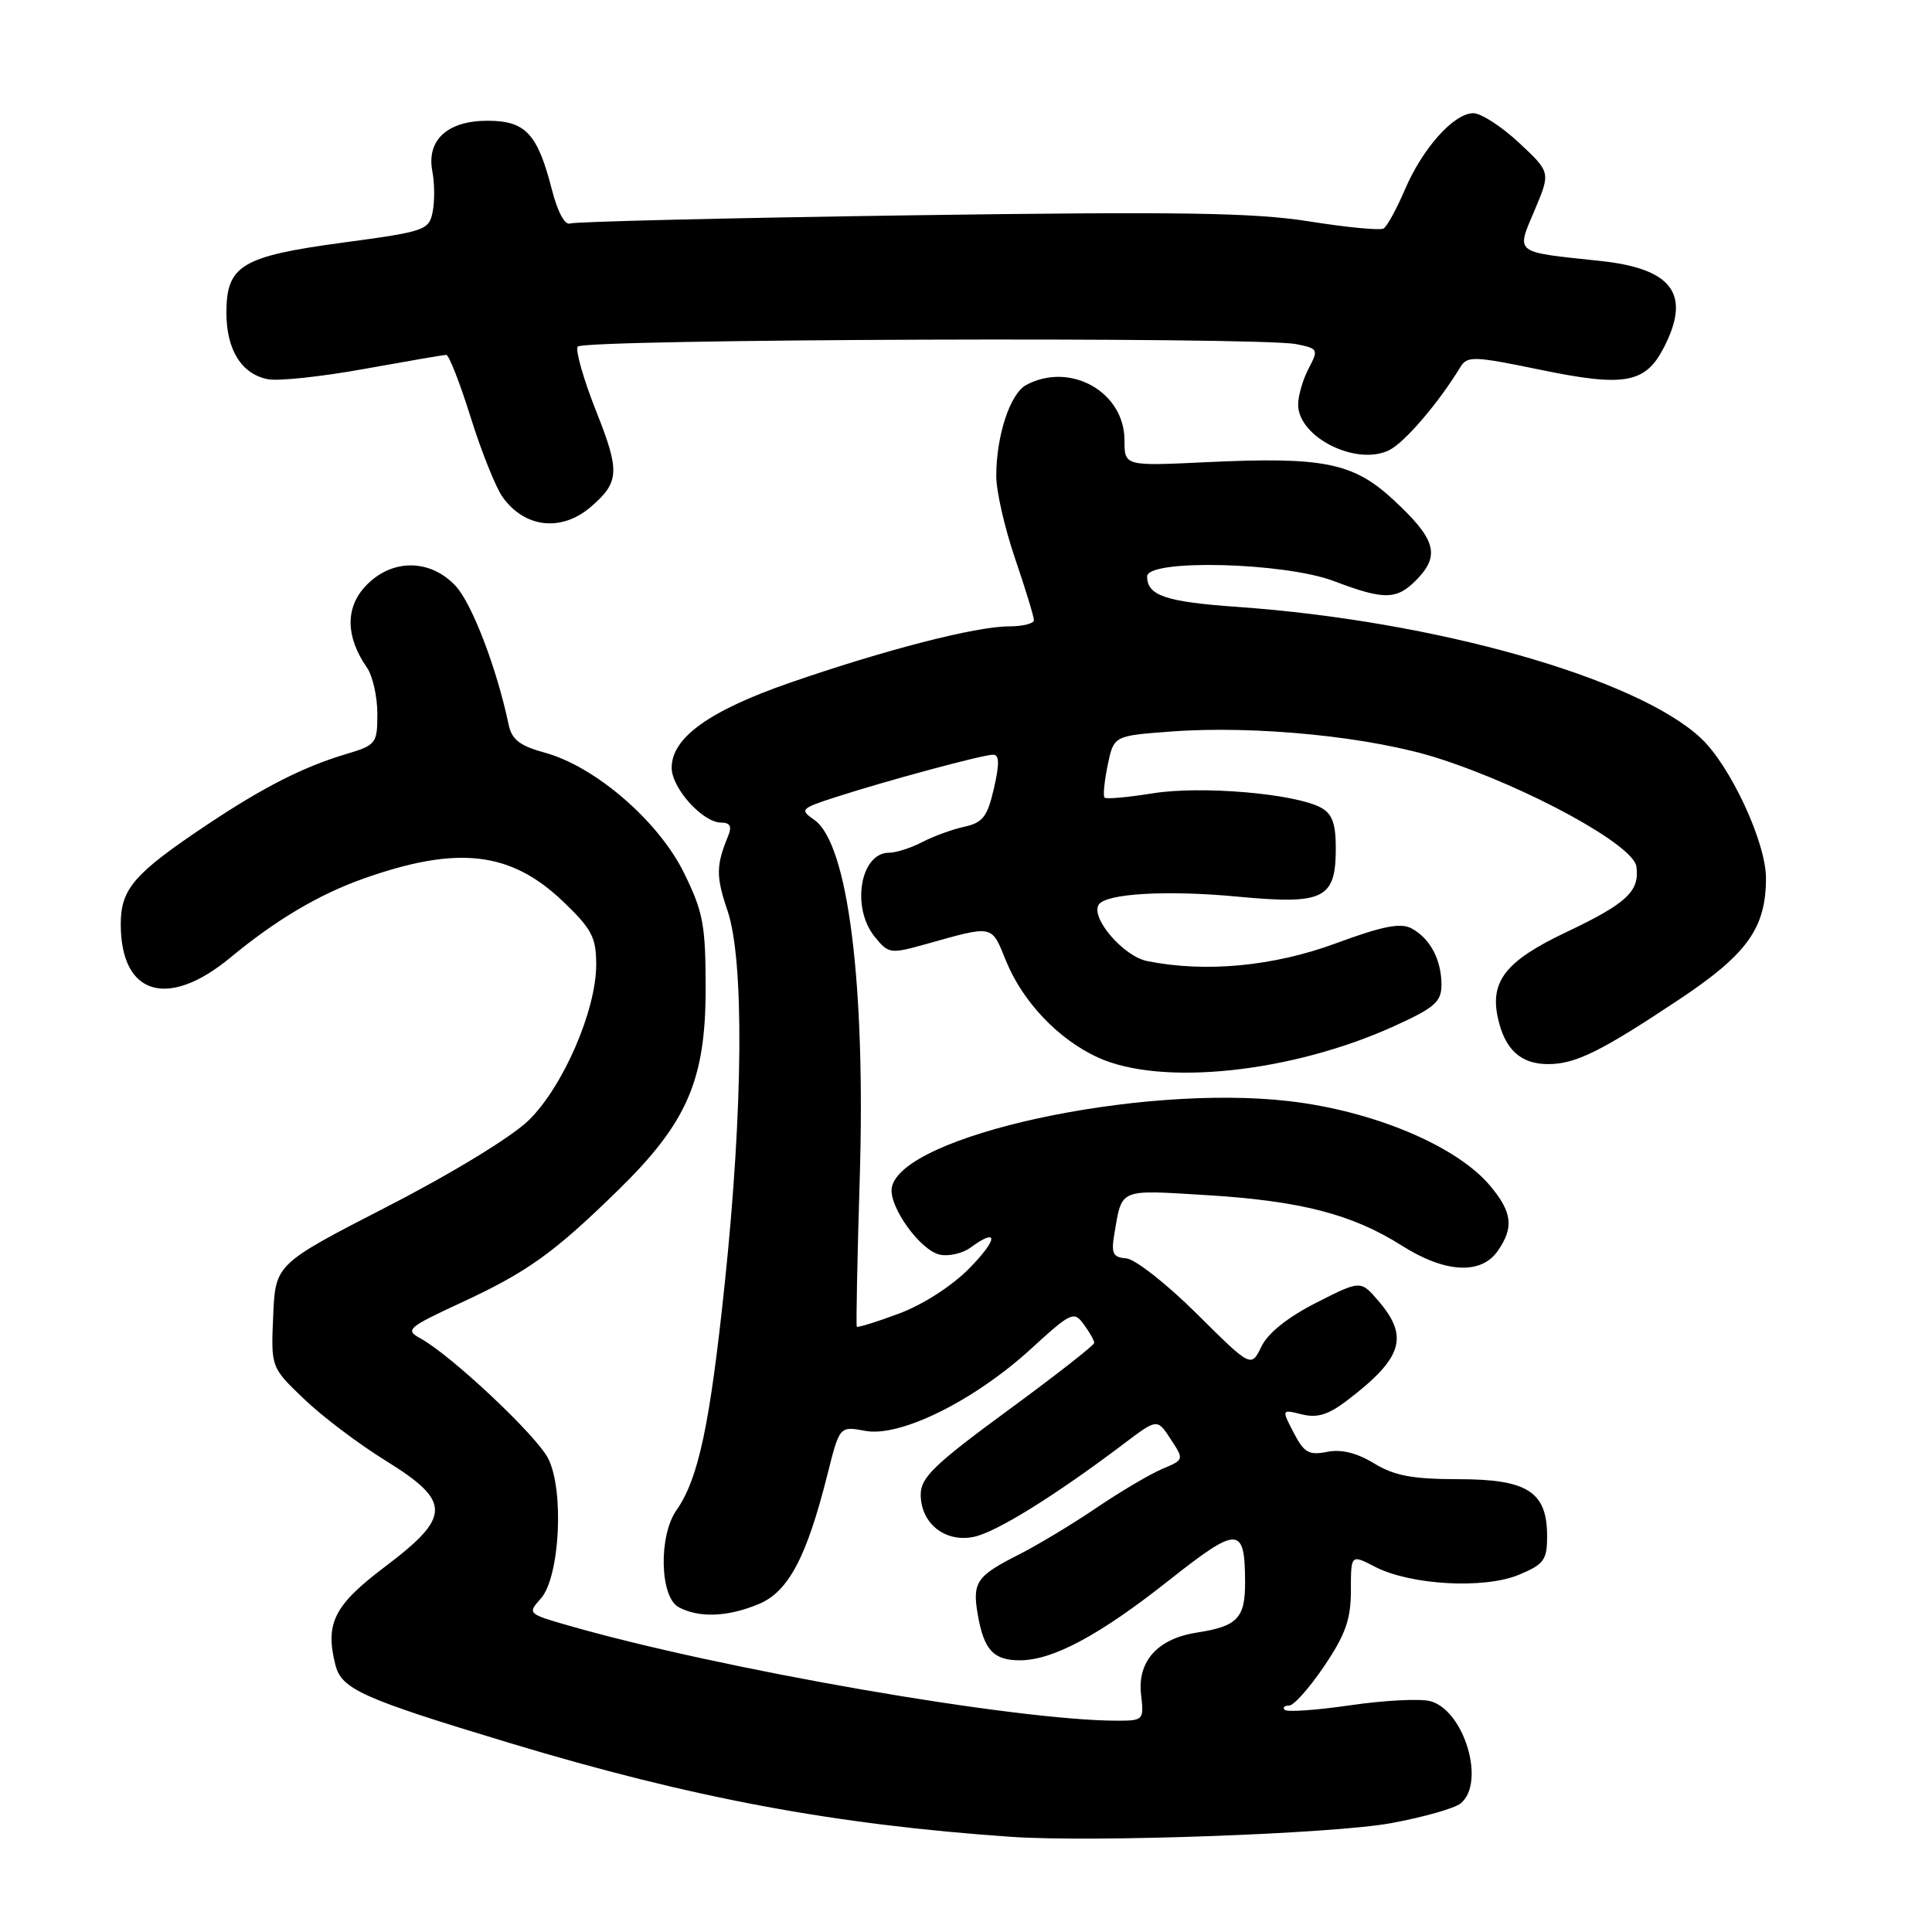 <?xml version="1.0" encoding="UTF-8" standalone="no"?>
<!DOCTYPE svg PUBLIC "-//W3C//DTD SVG 1.1//EN" "http://www.w3.org/Graphics/SVG/1.1/DTD/svg11.dtd" >
<svg xmlns="http://www.w3.org/2000/svg" xmlns:xlink="http://www.w3.org/1999/xlink" version="1.1" viewBox="0 0 256 256">
 <g >
 <path fill="currentColor"
d=" M 184.31 241.58 C 188.60 240.79 192.77 239.61 193.56 238.95 C 196.90 236.18 193.99 226.54 189.47 225.40 C 188.09 225.06 183.33 225.31 178.89 225.96 C 174.44 226.61 170.55 226.88 170.24 226.57 C 169.92 226.26 170.18 226.00 170.81 226.00 C 171.43 226.00 173.53 223.64 175.47 220.76 C 178.29 216.58 179.00 214.56 179.00 210.74 C 179.00 205.95 179.00 205.95 182.20 207.61 C 186.91 210.04 196.67 210.58 201.25 208.67 C 204.59 207.28 205.00 206.71 205.00 203.55 C 205.00 197.67 202.41 196.00 193.25 196.00 C 187.16 195.99 184.77 195.55 182.08 193.91 C 179.78 192.51 177.73 192.00 175.84 192.38 C 173.44 192.86 172.79 192.49 171.42 189.84 C 169.81 186.74 169.81 186.74 172.50 187.41 C 174.53 187.92 176.01 187.47 178.51 185.56 C 185.86 179.95 186.74 177.14 182.64 172.37 C 180.29 169.63 180.29 169.63 174.39 172.63 C 170.65 174.53 168.00 176.64 167.14 178.43 C 165.78 181.23 165.78 181.23 158.57 174.07 C 154.60 170.13 150.40 166.83 149.24 166.74 C 147.47 166.61 147.22 166.10 147.65 163.54 C 148.70 157.40 148.13 157.65 159.87 158.36 C 172.33 159.12 179.18 160.89 185.75 165.05 C 191.44 168.67 196.23 168.94 198.44 165.78 C 200.63 162.66 200.39 160.62 197.43 157.10 C 192.99 151.82 181.94 147.18 170.75 145.90 C 150.95 143.62 119.50 150.47 118.17 157.34 C 117.70 159.81 121.97 165.76 124.58 166.26 C 125.76 166.49 127.55 166.07 128.56 165.34 C 132.31 162.59 132.27 164.14 128.49 168.01 C 126.18 170.37 122.36 172.84 119.16 174.04 C 116.18 175.16 113.64 175.94 113.53 175.79 C 113.42 175.63 113.59 166.95 113.91 156.50 C 114.72 130.43 112.38 111.78 107.90 108.64 C 105.95 107.28 106.08 107.13 110.68 105.64 C 117.38 103.47 130.23 100.00 131.59 100.00 C 132.42 100.00 132.45 101.21 131.70 104.46 C 130.84 108.22 130.23 109.01 127.77 109.55 C 126.17 109.90 123.66 110.82 122.18 111.59 C 120.71 112.36 118.73 112.99 117.79 112.99 C 113.99 113.01 112.76 120.25 115.90 124.12 C 117.73 126.38 117.97 126.42 122.65 125.11 C 131.72 122.57 131.34 122.49 133.29 127.29 C 135.50 132.74 140.24 137.73 145.50 140.13 C 153.89 143.96 171.11 142.14 184.69 135.99 C 190.11 133.53 191.00 132.75 191.00 130.50 C 191.00 127.17 189.50 124.34 187.04 123.02 C 185.59 122.24 183.20 122.71 177.00 125.00 C 168.73 128.05 159.73 128.90 152.02 127.35 C 148.88 126.73 144.49 121.64 145.58 119.88 C 146.50 118.39 154.63 117.92 164.00 118.81 C 175.44 119.89 177.00 119.12 177.00 112.38 C 177.00 109.11 176.52 107.82 175.02 107.01 C 171.53 105.14 159.13 104.09 152.74 105.12 C 149.45 105.65 146.57 105.91 146.36 105.69 C 146.14 105.48 146.33 103.55 146.77 101.40 C 147.58 97.50 147.58 97.50 155.04 96.94 C 166.34 96.08 181.75 97.63 190.68 100.51 C 202.46 104.32 216.42 111.95 216.83 114.81 C 217.29 118.09 215.58 119.70 207.51 123.53 C 199.55 127.30 197.40 130.01 198.48 134.89 C 199.39 139.06 201.50 141.00 205.12 141.00 C 208.78 141.00 212.15 139.33 222.67 132.32 C 231.55 126.39 234.00 122.94 234.00 116.35 C 234.00 111.61 229.28 101.46 225.38 97.81 C 216.84 89.83 190.16 82.27 164.00 80.42 C 154.45 79.75 152.00 78.92 152.00 76.38 C 152.00 74.05 170.20 74.51 176.76 77.00 C 183.55 79.58 185.16 79.52 187.92 76.59 C 190.84 73.47 190.15 71.32 184.57 66.17 C 179.28 61.29 175.35 60.51 159.86 61.24 C 149.00 61.76 149.00 61.76 149.00 58.33 C 149.00 51.93 141.81 47.89 135.98 51.01 C 133.85 52.15 132.01 57.72 132.01 63.07 C 132.00 65.04 133.12 69.96 134.50 74.00 C 135.88 78.04 137.00 81.72 137.00 82.18 C 137.00 82.63 135.50 83.00 133.66 83.00 C 129.32 83.00 117.21 86.12 104.66 90.47 C 93.97 94.18 89.00 97.75 89.00 101.73 C 89.00 104.44 93.12 109.00 95.56 109.00 C 96.74 109.00 97.01 109.50 96.49 110.75 C 94.87 114.69 94.86 116.13 96.39 120.64 C 98.62 127.17 98.48 146.71 96.04 170.00 C 94.07 188.80 92.55 195.95 89.63 200.12 C 87.24 203.53 87.43 211.63 89.93 212.96 C 92.63 214.41 96.45 214.26 100.55 212.54 C 104.47 210.91 106.89 206.33 109.65 195.34 C 111.25 188.96 111.25 188.96 114.67 189.60 C 119.28 190.46 129.07 185.62 136.59 178.75 C 141.94 173.85 142.30 173.69 143.61 175.49 C 144.38 176.53 145.00 177.63 144.99 177.94 C 144.99 178.25 139.82 182.29 133.49 186.93 C 123.82 194.03 122.00 195.78 122.00 198.02 C 122.00 201.84 125.19 204.41 129.00 203.65 C 131.96 203.06 139.82 198.18 148.92 191.30 C 153.34 187.96 153.34 187.96 155.12 190.69 C 156.91 193.42 156.91 193.42 154.00 194.64 C 152.40 195.32 148.48 197.63 145.29 199.79 C 142.11 201.95 137.47 204.74 135.00 205.99 C 129.37 208.84 128.81 209.66 129.57 214.00 C 130.38 218.63 131.65 220.00 135.13 220.00 C 139.50 220.00 145.70 216.68 154.92 209.38 C 164.07 202.15 164.96 202.17 164.98 209.63 C 165.00 214.41 163.96 215.50 158.61 216.32 C 153.38 217.13 150.68 220.13 151.20 224.57 C 151.59 227.91 151.50 228.00 148.04 228.00 C 134.64 228.00 95.55 221.21 75.18 215.35 C 69.96 213.85 69.89 213.78 71.65 211.83 C 74.18 209.04 74.79 197.42 72.62 193.23 C 71.02 190.13 59.71 179.51 55.67 177.32 C 53.66 176.22 54.04 175.89 61.00 172.66 C 69.87 168.56 73.34 166.07 81.88 157.73 C 91.05 148.77 93.50 143.14 93.50 131.00 C 93.50 122.57 93.18 120.84 90.64 115.68 C 87.28 108.82 78.89 101.57 72.21 99.74 C 68.88 98.83 67.81 98.00 67.40 96.03 C 65.85 88.62 62.56 80.01 60.39 77.66 C 56.99 73.99 51.83 74.01 48.41 77.69 C 45.73 80.58 45.81 84.42 48.63 88.47 C 49.38 89.56 50.00 92.30 50.00 94.56 C 50.00 98.54 49.86 98.73 45.75 99.95 C 40.19 101.62 34.87 104.32 27.50 109.24 C 17.76 115.74 16.00 117.77 16.00 122.46 C 16.00 131.84 22.20 133.75 30.47 126.93 C 36.52 121.92 42.16 118.57 48.03 116.47 C 60.60 111.99 67.66 112.79 74.64 119.48 C 78.42 123.10 79.00 124.21 79.00 127.82 C 79.00 133.88 74.61 144.00 70.04 148.46 C 67.80 150.64 59.90 155.47 51.33 159.87 C 36.50 167.50 36.50 167.50 36.20 174.33 C 35.90 181.17 35.90 181.17 40.24 185.33 C 42.62 187.63 47.48 191.30 51.03 193.50 C 59.85 198.95 59.84 200.94 51.00 207.61 C 44.27 212.69 43.05 215.09 44.44 220.60 C 45.25 223.83 47.97 225.05 67.55 230.96 C 91.66 238.24 110.54 241.77 134.00 243.39 C 144.79 244.14 176.63 242.99 184.31 241.58 Z  M 78.34 67.12 C 82.08 63.88 82.16 62.44 78.99 54.48 C 77.33 50.29 76.23 46.44 76.54 45.93 C 77.18 44.91 166.74 44.60 171.76 45.60 C 174.67 46.18 174.73 46.30 173.39 48.85 C 172.63 50.31 172.01 52.44 172.01 53.60 C 171.99 57.93 179.75 61.81 184.09 59.64 C 186.14 58.62 190.60 53.41 193.50 48.65 C 194.42 47.14 195.26 47.17 204.17 49.01 C 215.23 51.30 218.02 50.80 220.45 46.09 C 224.13 38.98 221.64 35.59 212.00 34.57 C 200.48 33.35 200.89 33.67 203.35 27.84 C 205.47 22.83 205.47 22.83 201.27 18.91 C 198.97 16.76 196.24 15.00 195.23 15.00 C 192.65 15.00 188.50 19.63 186.15 25.14 C 185.06 27.69 183.79 30.00 183.33 30.28 C 182.87 30.55 178.45 30.13 173.50 29.34 C 166.18 28.17 156.30 28.02 120.62 28.53 C 96.48 28.88 76.21 29.37 75.56 29.61 C 74.86 29.89 73.90 28.13 73.14 25.17 C 71.23 17.70 69.64 16.00 64.60 16.00 C 59.28 16.00 56.49 18.57 57.29 22.71 C 57.59 24.25 57.61 26.65 57.33 28.06 C 56.85 30.51 56.34 30.68 45.41 32.15 C 32.00 33.96 30.00 35.17 30.00 41.43 C 30.00 46.36 32.01 49.58 35.51 50.25 C 36.92 50.52 42.67 49.90 48.29 48.88 C 53.90 47.87 58.78 47.03 59.13 47.02 C 59.48 47.01 60.93 50.71 62.35 55.25 C 63.77 59.79 65.67 64.54 66.57 65.82 C 69.51 69.98 74.42 70.52 78.34 67.12 Z "/>
</g>
</svg>